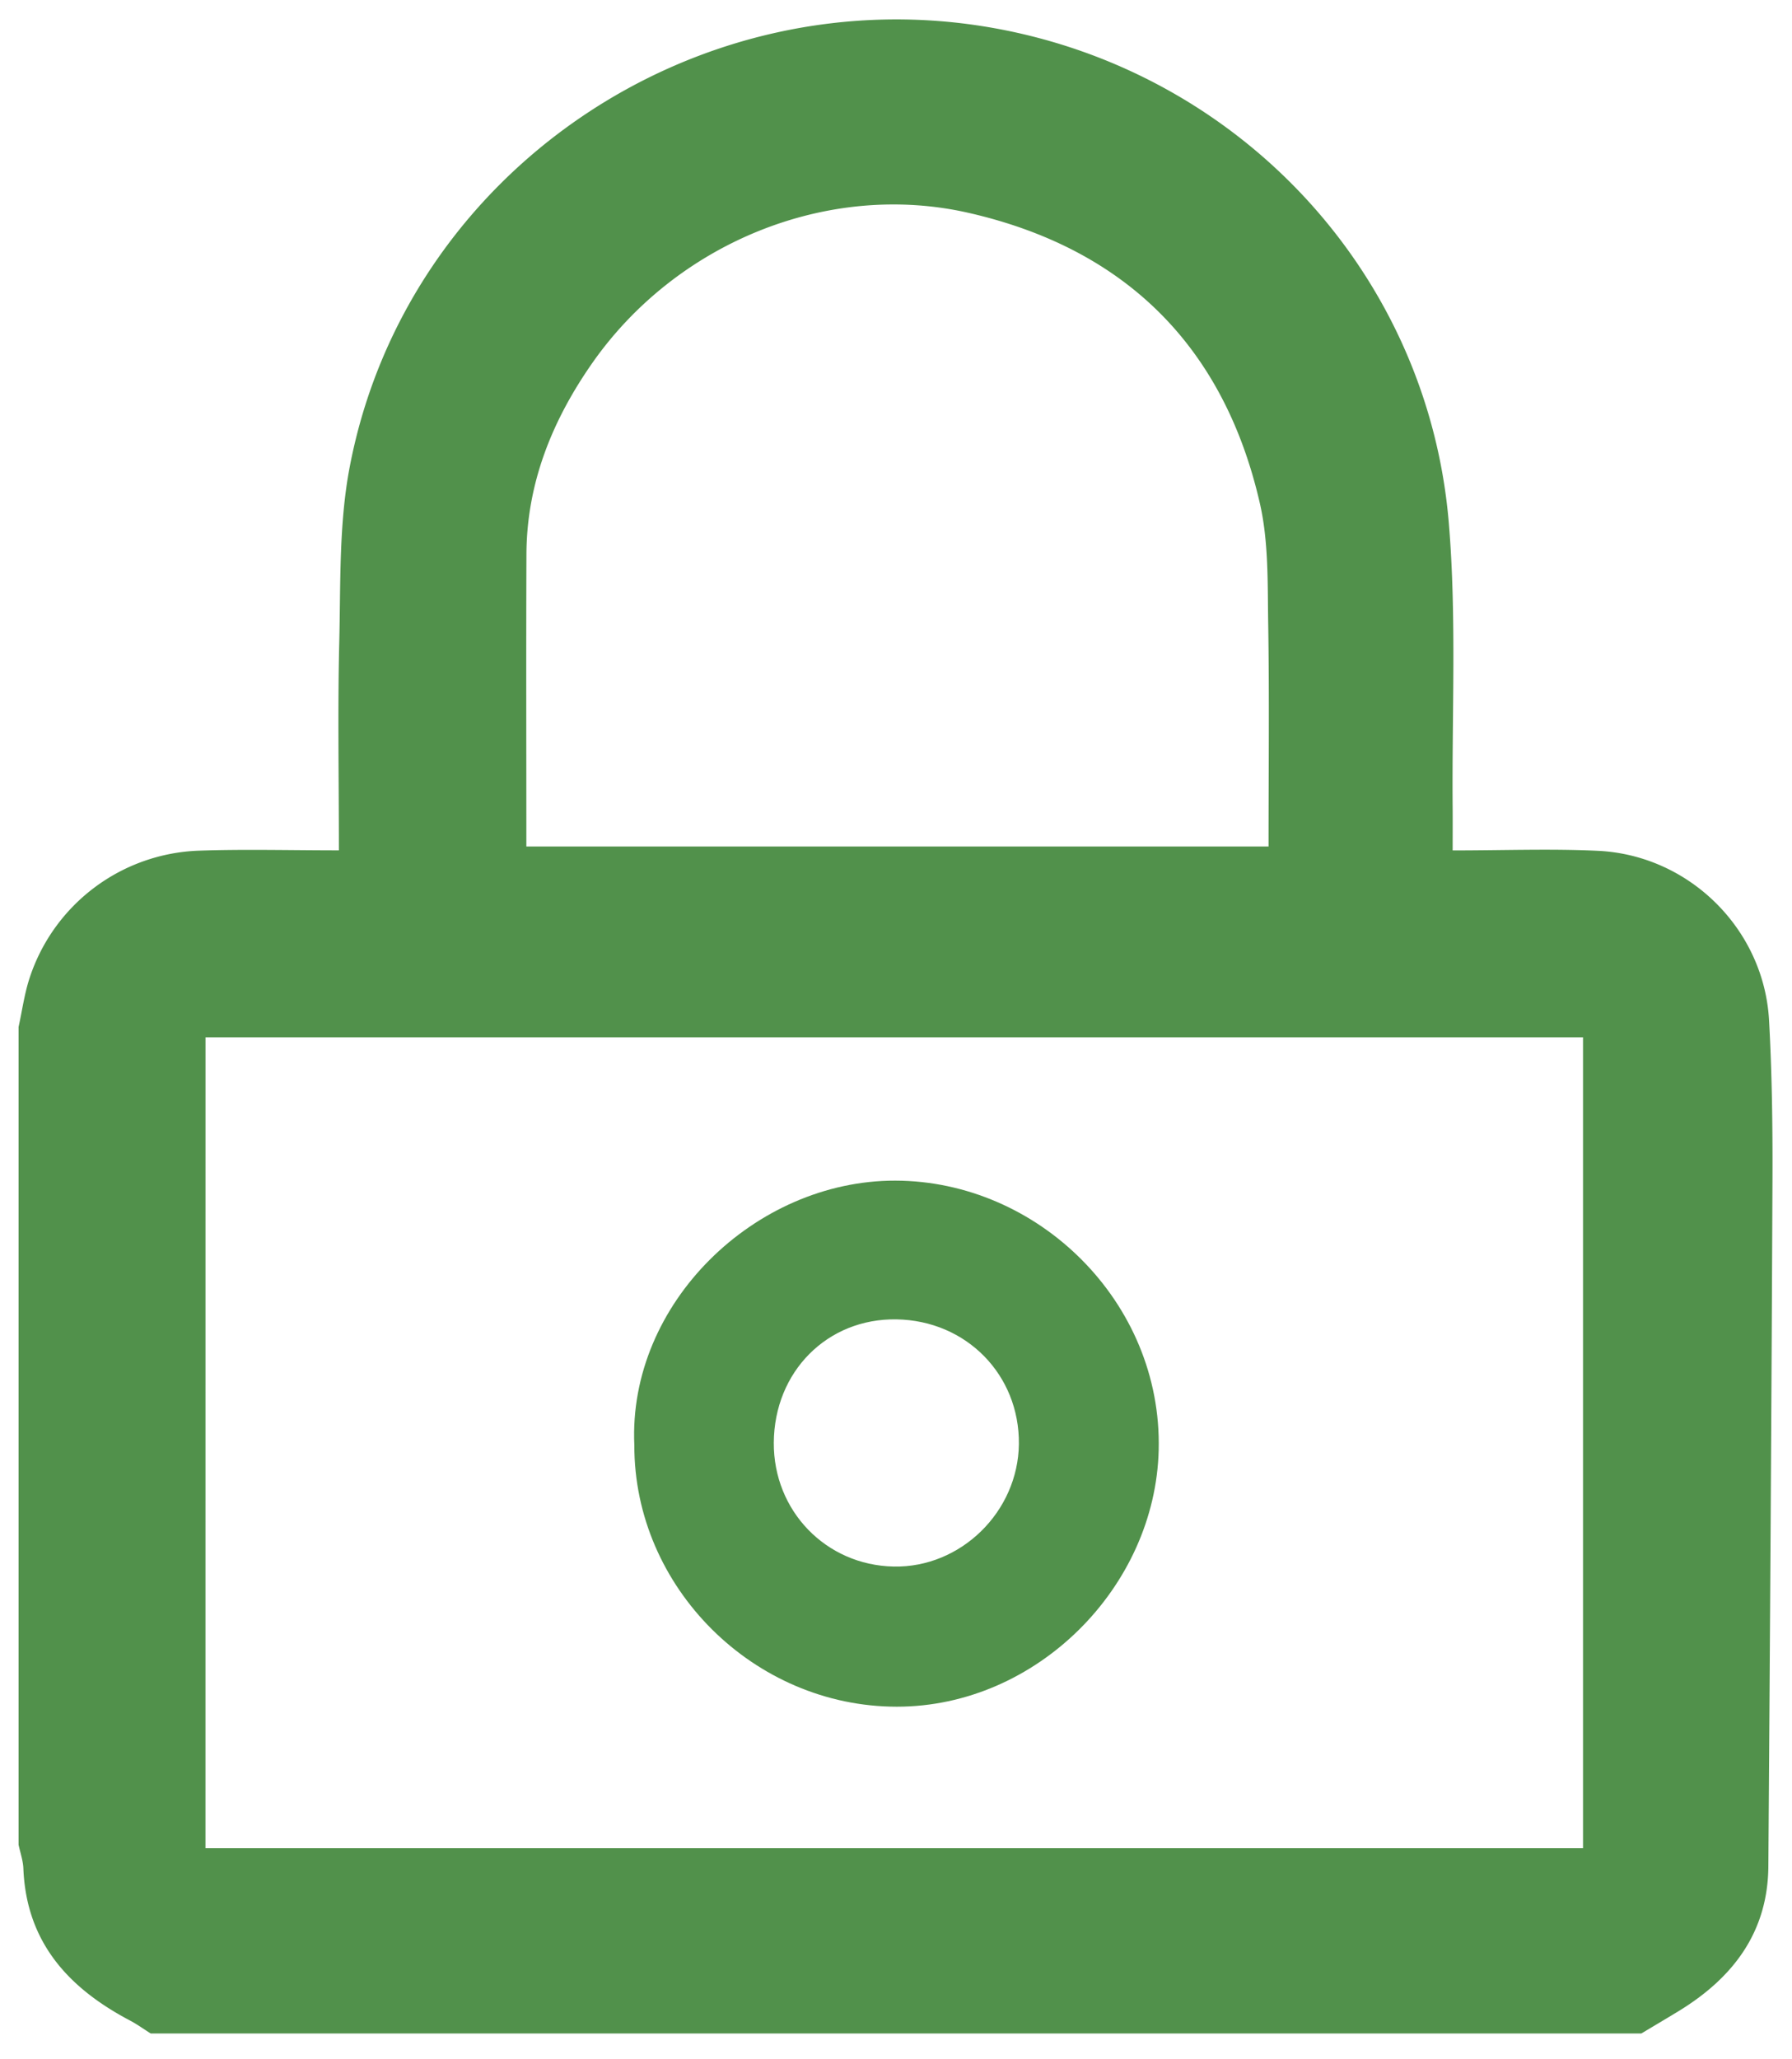 <svg xmlns="http://www.w3.org/2000/svg" width="47" height="54" viewBox="0 0 47 54"><g><g><path fill="#51914b" d="M3.952 53.324c-.18-.113-.353-.239-.54-.338C1.795 52.135.69 50.931.613 48.998c-.008-.209-.082-.415-.126-.623V26.93c.094-.425.152-.862.286-1.274a4.852 4.852 0 0 1 4.45-3.349c1.196-.041 2.397-.008 3.665-.008 0-1.946-.033-3.704.01-5.46.038-1.536-.012-3.103.275-4.599C10.655 4.489 18.294-.665 26.085.74 32.536 1.904 37.457 7.184 38 13.724c.206 2.486.077 5 .1 7.501.002.318 0 .637 0 1.076 1.344 0 2.577-.048 3.807.01 2.397.112 4.357 2.054 4.491 4.442.076 1.371.095 2.747.09 4.121-.026 6.019-.065 12.038-.108 18.057-.01 1.739-.928 2.936-2.355 3.808-.324.197-.65.39-.976.585zm1.437-4.857h36.13V27.201H5.39zm27.882-26.269c0-2.003.022-3.947-.01-5.89-.016-1.041.011-2.112-.219-3.115-.944-4.113-3.535-6.676-7.638-7.611-3.706-.844-7.686.795-9.888 3.964-1.039 1.495-1.7 3.132-1.709 4.982-.01 2.542-.002 5.085-.002 7.67z"/></g><g><path fill="#51914b" d="M23.478 30.96c3.75.005 7.005 3.186 6.912 7.061-.087 3.602-3.205 6.733-6.866 6.734-3.75.001-6.894-3.128-6.887-6.855-.17-3.724 3.173-6.945 6.84-6.94zm-.04 10.12c1.76.036 3.265-1.437 3.285-3.214.018-1.815-1.38-3.238-3.21-3.268-1.814-.03-3.207 1.371-3.218 3.235-.01 1.787 1.368 3.211 3.143 3.247z"/></g></g></svg>